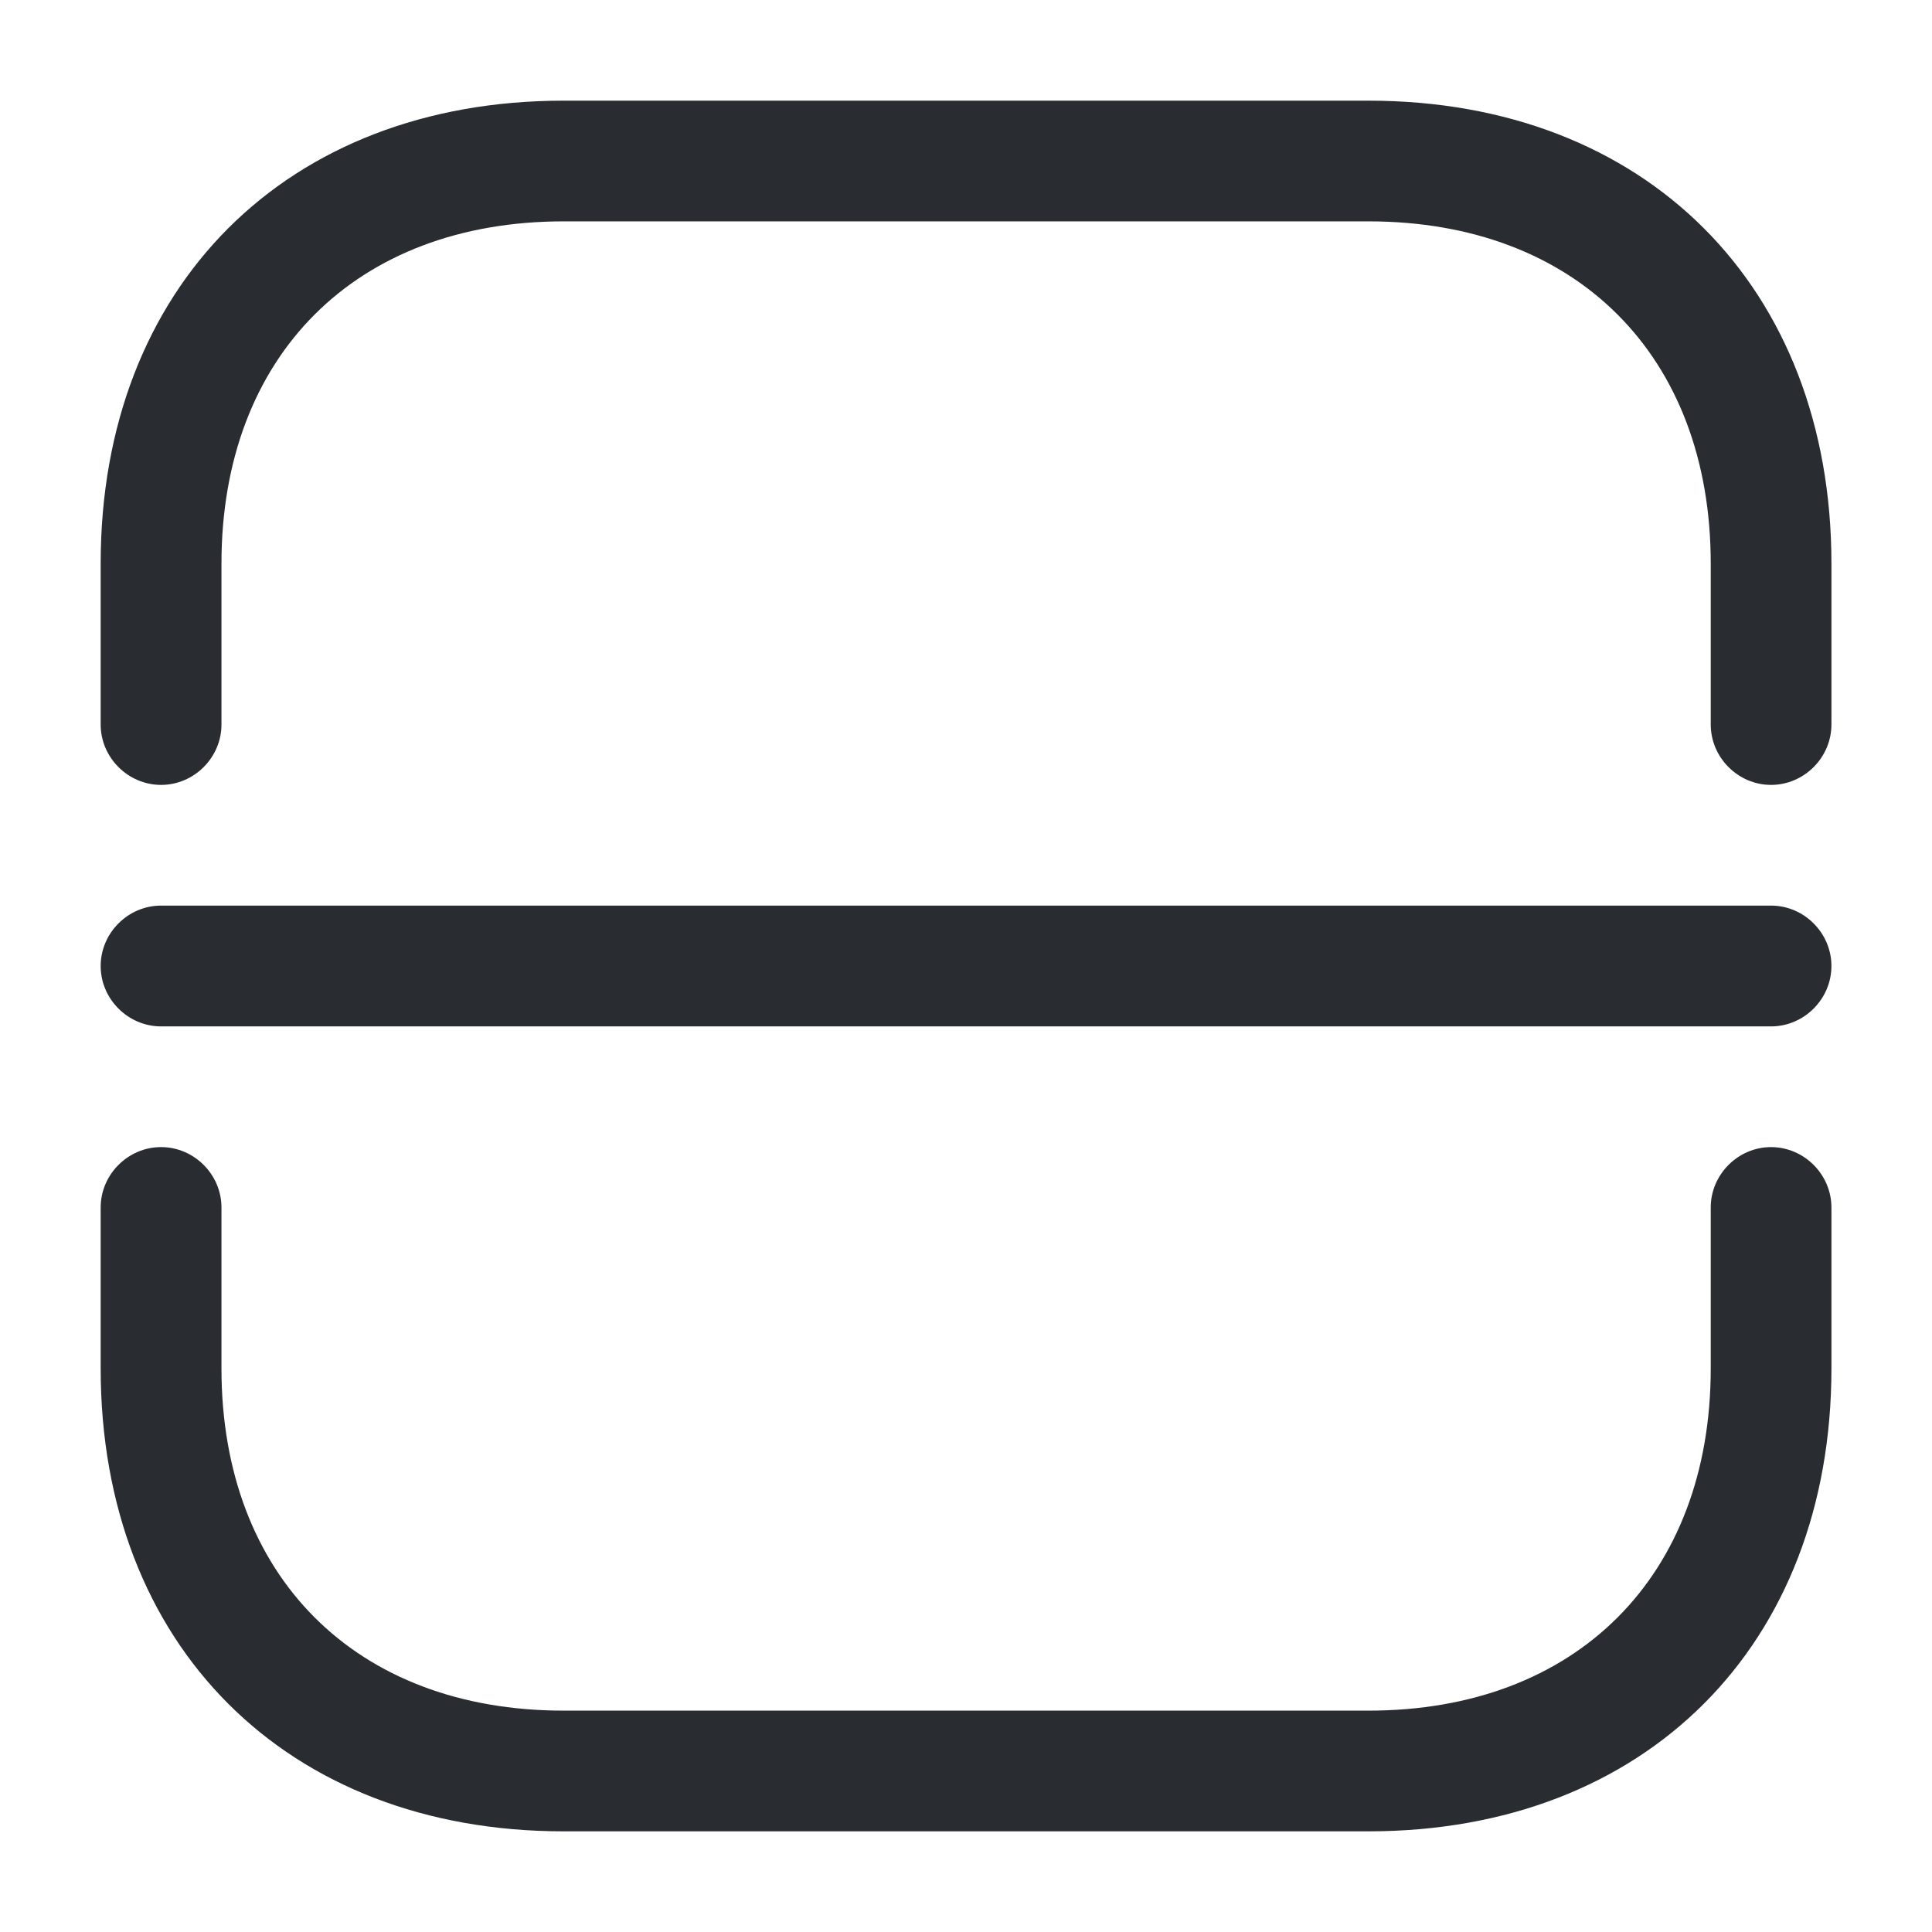 <svg width="19" height="19" viewBox="0 0 19 19" fill="none" xmlns="http://www.w3.org/2000/svg">
<path d="M17.417 7.719C17.093 7.719 16.824 7.45 16.824 7.125V5.542C16.824 3.499 15.502 2.177 13.459 2.177H5.542C3.5 2.177 2.178 3.499 2.178 5.542V7.125C2.178 7.45 1.909 7.719 1.584 7.719C1.259 7.719 0.99 7.45 0.99 7.125V5.542C0.99 2.818 2.819 0.99 5.542 0.99H13.459C16.182 0.99 18.011 2.818 18.011 5.542V7.125C18.011 7.45 17.742 7.719 17.417 7.719Z" fill="#292D32"/>
<path d="M13.459 18.01H5.542C2.819 18.01 0.99 16.182 0.99 13.458V11.875C0.99 11.55 1.259 11.281 1.584 11.281C1.909 11.281 2.178 11.55 2.178 11.875V13.458C2.178 15.501 3.5 16.823 5.542 16.823H13.459C15.502 16.823 16.824 15.501 16.824 13.458V11.875C16.824 11.55 17.093 11.281 17.417 11.281C17.742 11.281 18.011 11.55 18.011 11.875V13.458C18.011 16.182 16.182 18.01 13.459 18.01Z" fill="#292D32"/>
<path d="M17.417 10.094H1.584C1.259 10.094 0.99 9.825 0.99 9.5C0.99 9.175 1.259 8.906 1.584 8.906H17.417C17.742 8.906 18.011 9.175 18.011 9.5C18.011 9.825 17.742 10.094 17.417 10.094Z" fill="#292D32"/>
</svg>
